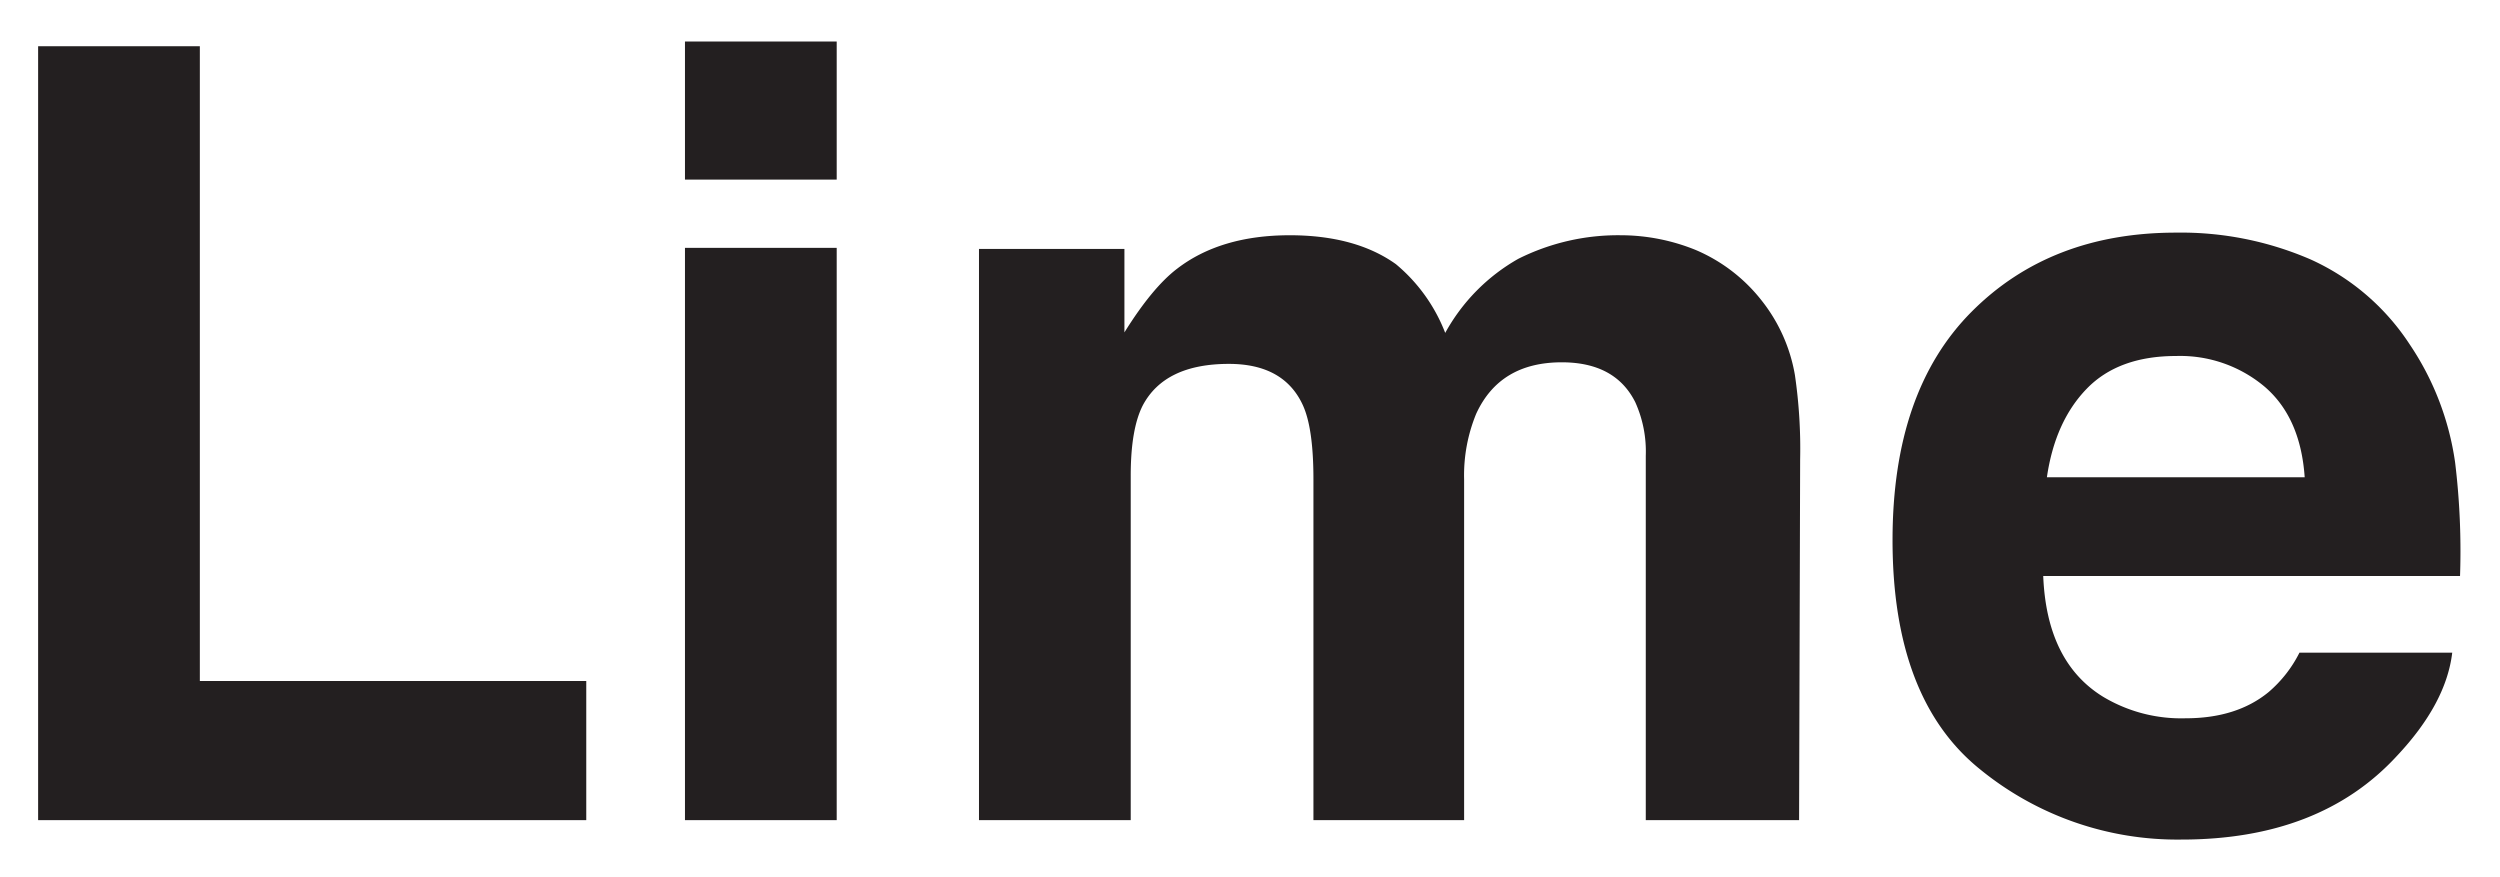<svg id="Layer_1" data-name="Layer 1" xmlns="http://www.w3.org/2000/svg" viewBox="0 0 439.13 154.054"><defs><style>.cls-1{fill:#231f20;}</style></defs><title>lime</title><path class="cls-1" d="M6.697,8.122H35.102V119.619h67.876v24.44H6.697Z"/><path class="cls-1" d="M146.968,31.547H120.316V7.292h26.652ZM120.316,43.536h26.652V144.059H120.316Z"/><path class="cls-1" d="M297.845,43.905a29.226,29.226,0,0,1,11.712,9.038,28.894,28.894,0,0,1,5.719,12.911,89.397,89.397,0,0,1,.922,14.848l-.185,63.357h-26.929V80.056a21.011,21.011,0,0,0-1.844-9.407q-3.506-7.007-12.911-7.009-10.883,0-15.032,9.038A28.368,28.368,0,0,0,257.175,84.206v59.853H230.707V84.206q0-8.944-1.844-13.004-3.32-7.284-13.004-7.285-11.253,0-15.125,7.285-2.123,4.15-2.121,12.358v60.498H171.961V43.72h25.546V58.384q4.887-7.838,9.222-11.159,7.654-5.901,19.828-5.902,11.527,0,18.629,5.072a29.522,29.522,0,0,1,8.669,12.081,33.411,33.411,0,0,1,12.819-13.004,39.119,39.119,0,0,1,18.076-4.15A35.011,35.011,0,0,1,297.845,43.905Z"/><path class="cls-1" d="M405.863,45.572a40.882,40.882,0,0,1,17.371,14.871,49.393,49.393,0,0,1,8.01,20.782,128.632,128.632,0,0,1,.866,19.95H358.896q.612,15.125,10.513,21.211a26.68,26.68,0,0,0,14.491,3.782q8.982,0,14.595-4.611a22.115,22.115,0,0,0,5.409-6.916h26.835q-1.063,8.946-9.745,18.168-13.505,14.662-37.818,14.662a54.796,54.796,0,0,1-35.408-12.367Q332.427,122.736,332.429,94.858q0-26.119,13.847-40.058,13.846-13.937,35.947-13.938A57.231,57.231,0,0,1,405.863,45.572ZM366.543,68.278q-5.571,5.743-7.002,15.559h45.282q-.716-10.465-7.002-15.884a23.035,23.035,0,0,0-15.588-5.42Q372.111,62.534,366.543,68.278Z"/></svg>